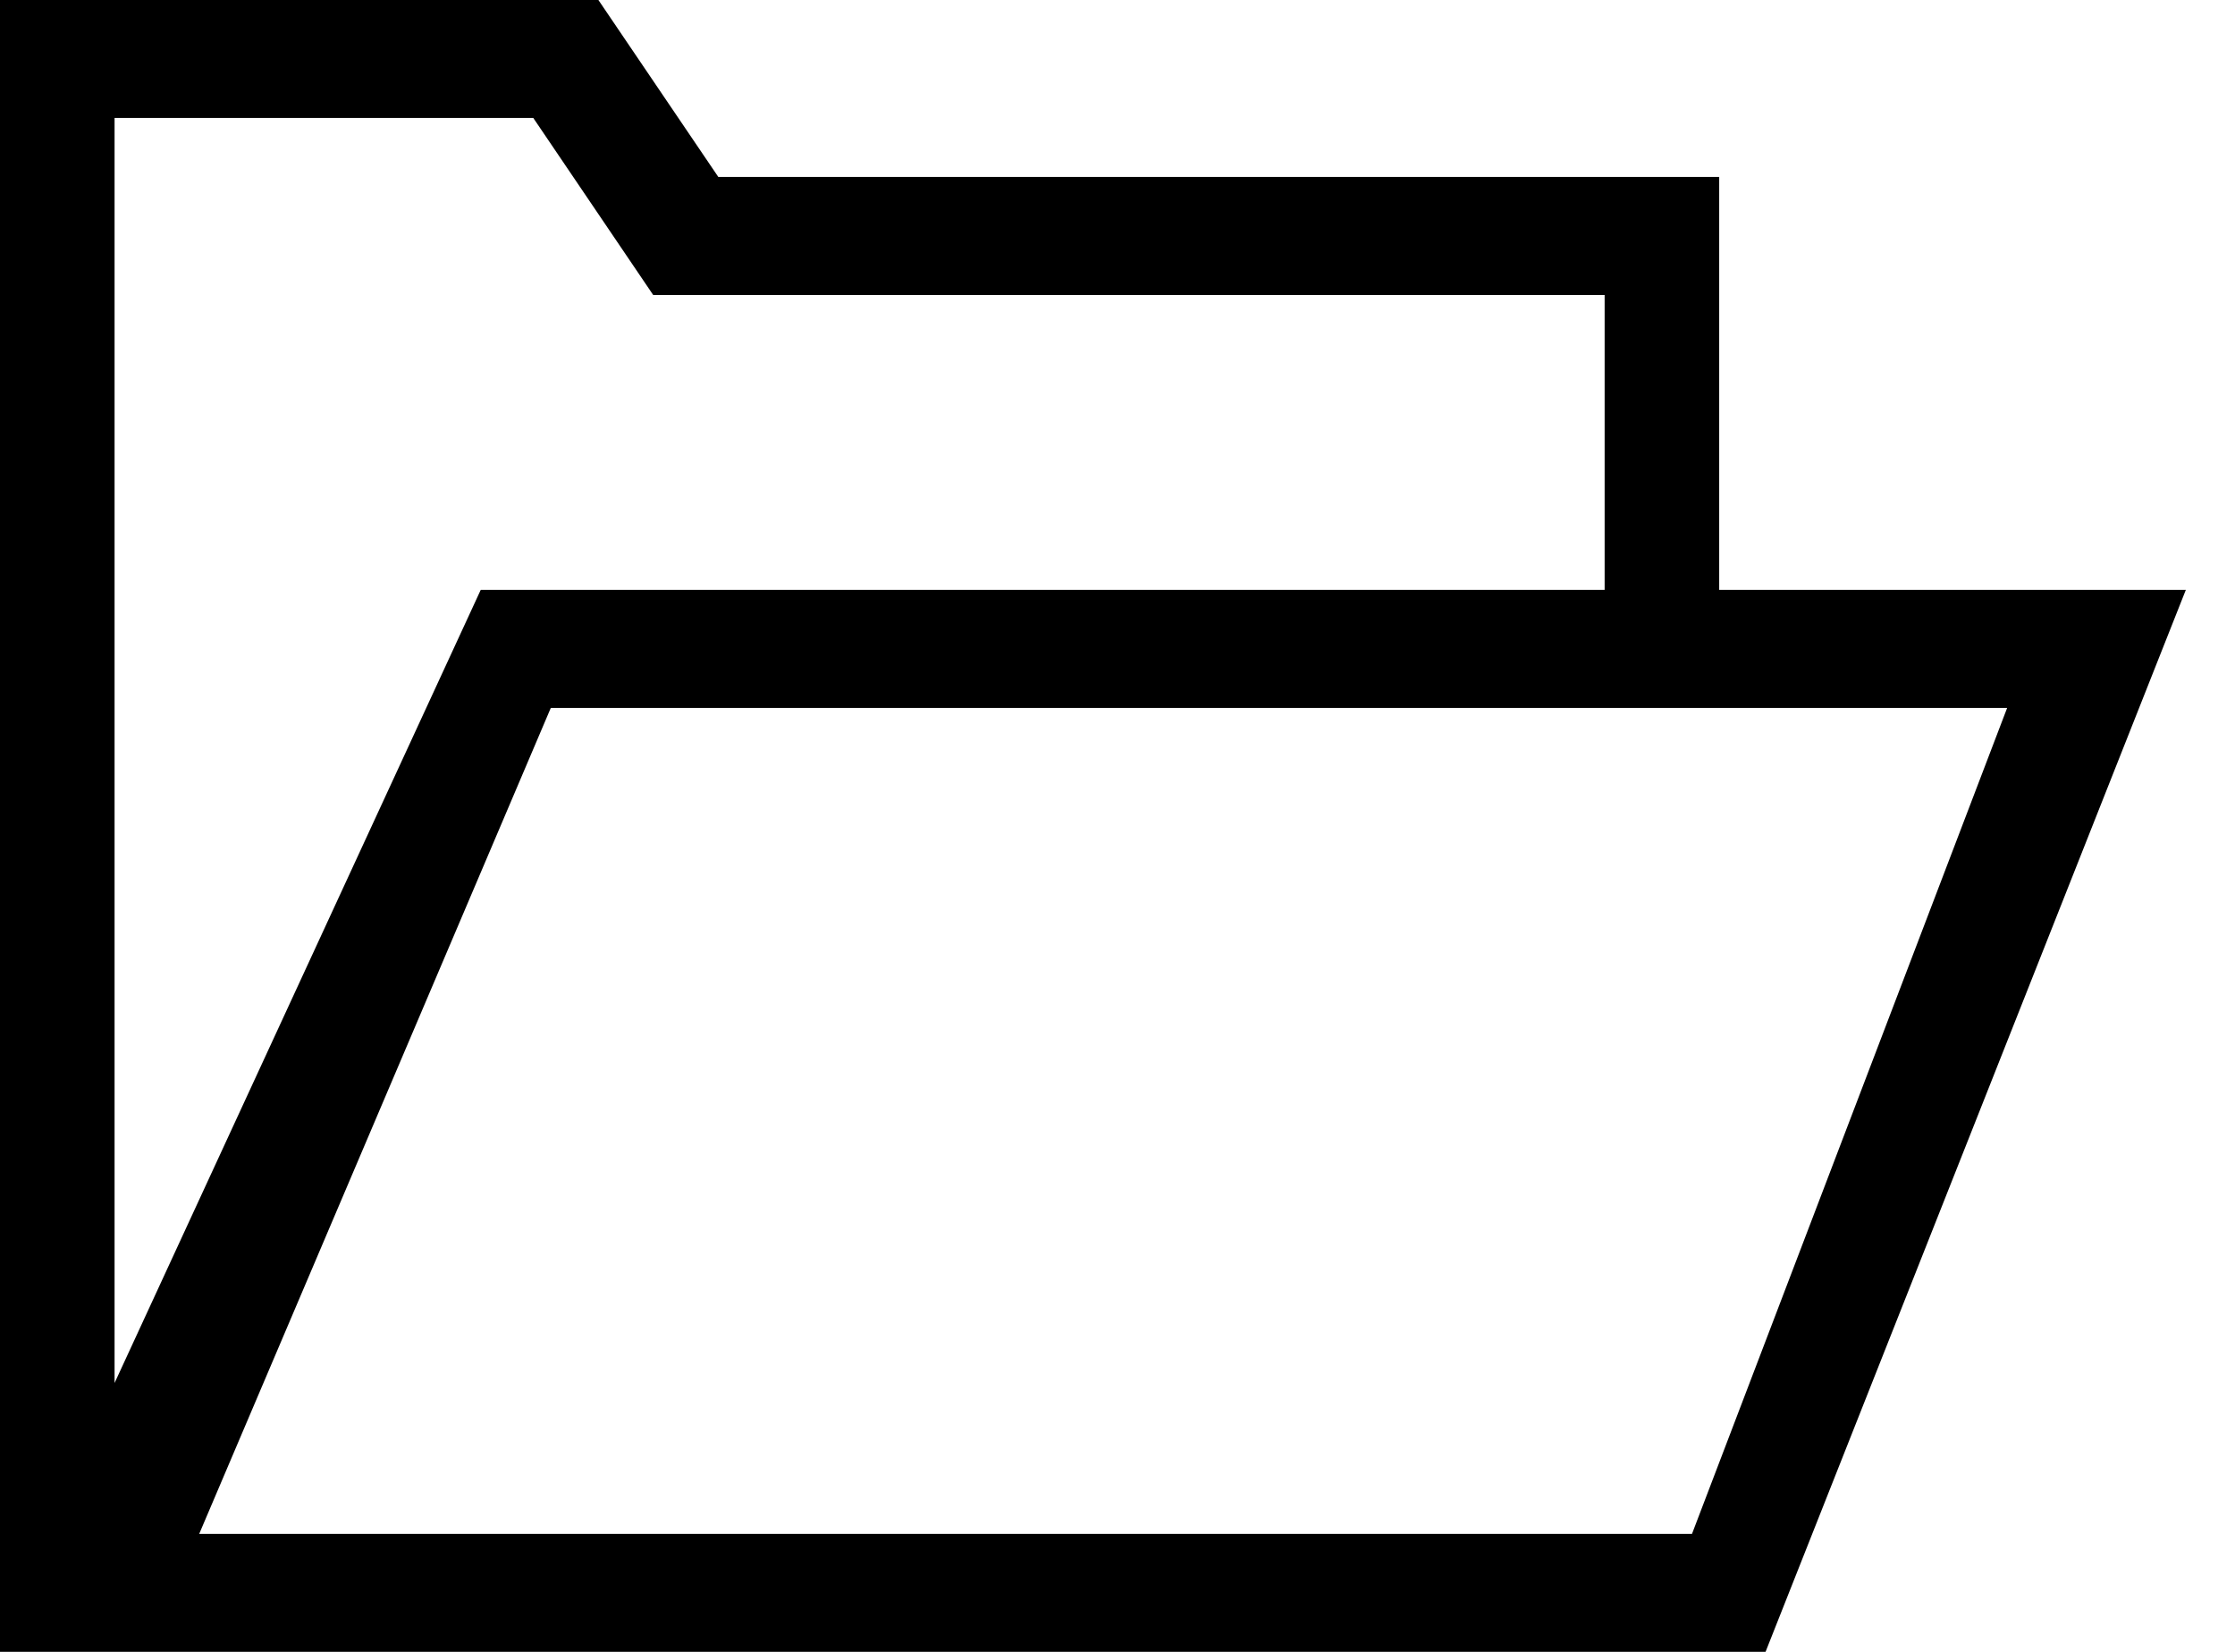 <?xml version="1.0" encoding="UTF-8" standalone="no"?>
<svg width="23px" height="17px" viewBox="0 0 23 17" version="1.1" xmlns="http://www.w3.org/2000/svg" xmlns:xlink="http://www.w3.org/1999/xlink" xmlns:sketch="http://www.bohemiancoding.com/sketch/ns">
    <!-- Generator: Sketch 3.3 (11970) - http://www.bohemiancoding.com/sketch -->
    <title>Imported Layers</title>
    <desc>Created with Sketch.</desc>
    <defs></defs>
    <g id="Page-1" stroke="none" stroke-width="1" fill="none" fill-rule="evenodd" sketch:type="MSPage">
        <g id="folders" sketch:type="MSArtboardGroup" transform="translate(-14, -15)" fill="#000000">
            <path d="M31.692,21.071 L31.692,16.821 L21.392,16.821 L20.158,15 L14,15 L14,32 L32.169,32 L36.494,21.071 L31.692,21.071 L31.692,21.071 Z M15.179,16.214 L19.488,16.214 L20.722,18.036 L30.513,18.036 L30.513,21.071 L18.947,21.071 L15.179,29.233 L15.179,16.214 L15.179,16.214 Z M31.412,30.786 L16.05,30.786 L19.668,22.286 L34.655,22.286 L31.412,30.786 L31.412,30.786 Z" id="Imported-Layers" sketch:type="MSShapeGroup"></path>
        </g>
    </g>
</svg>